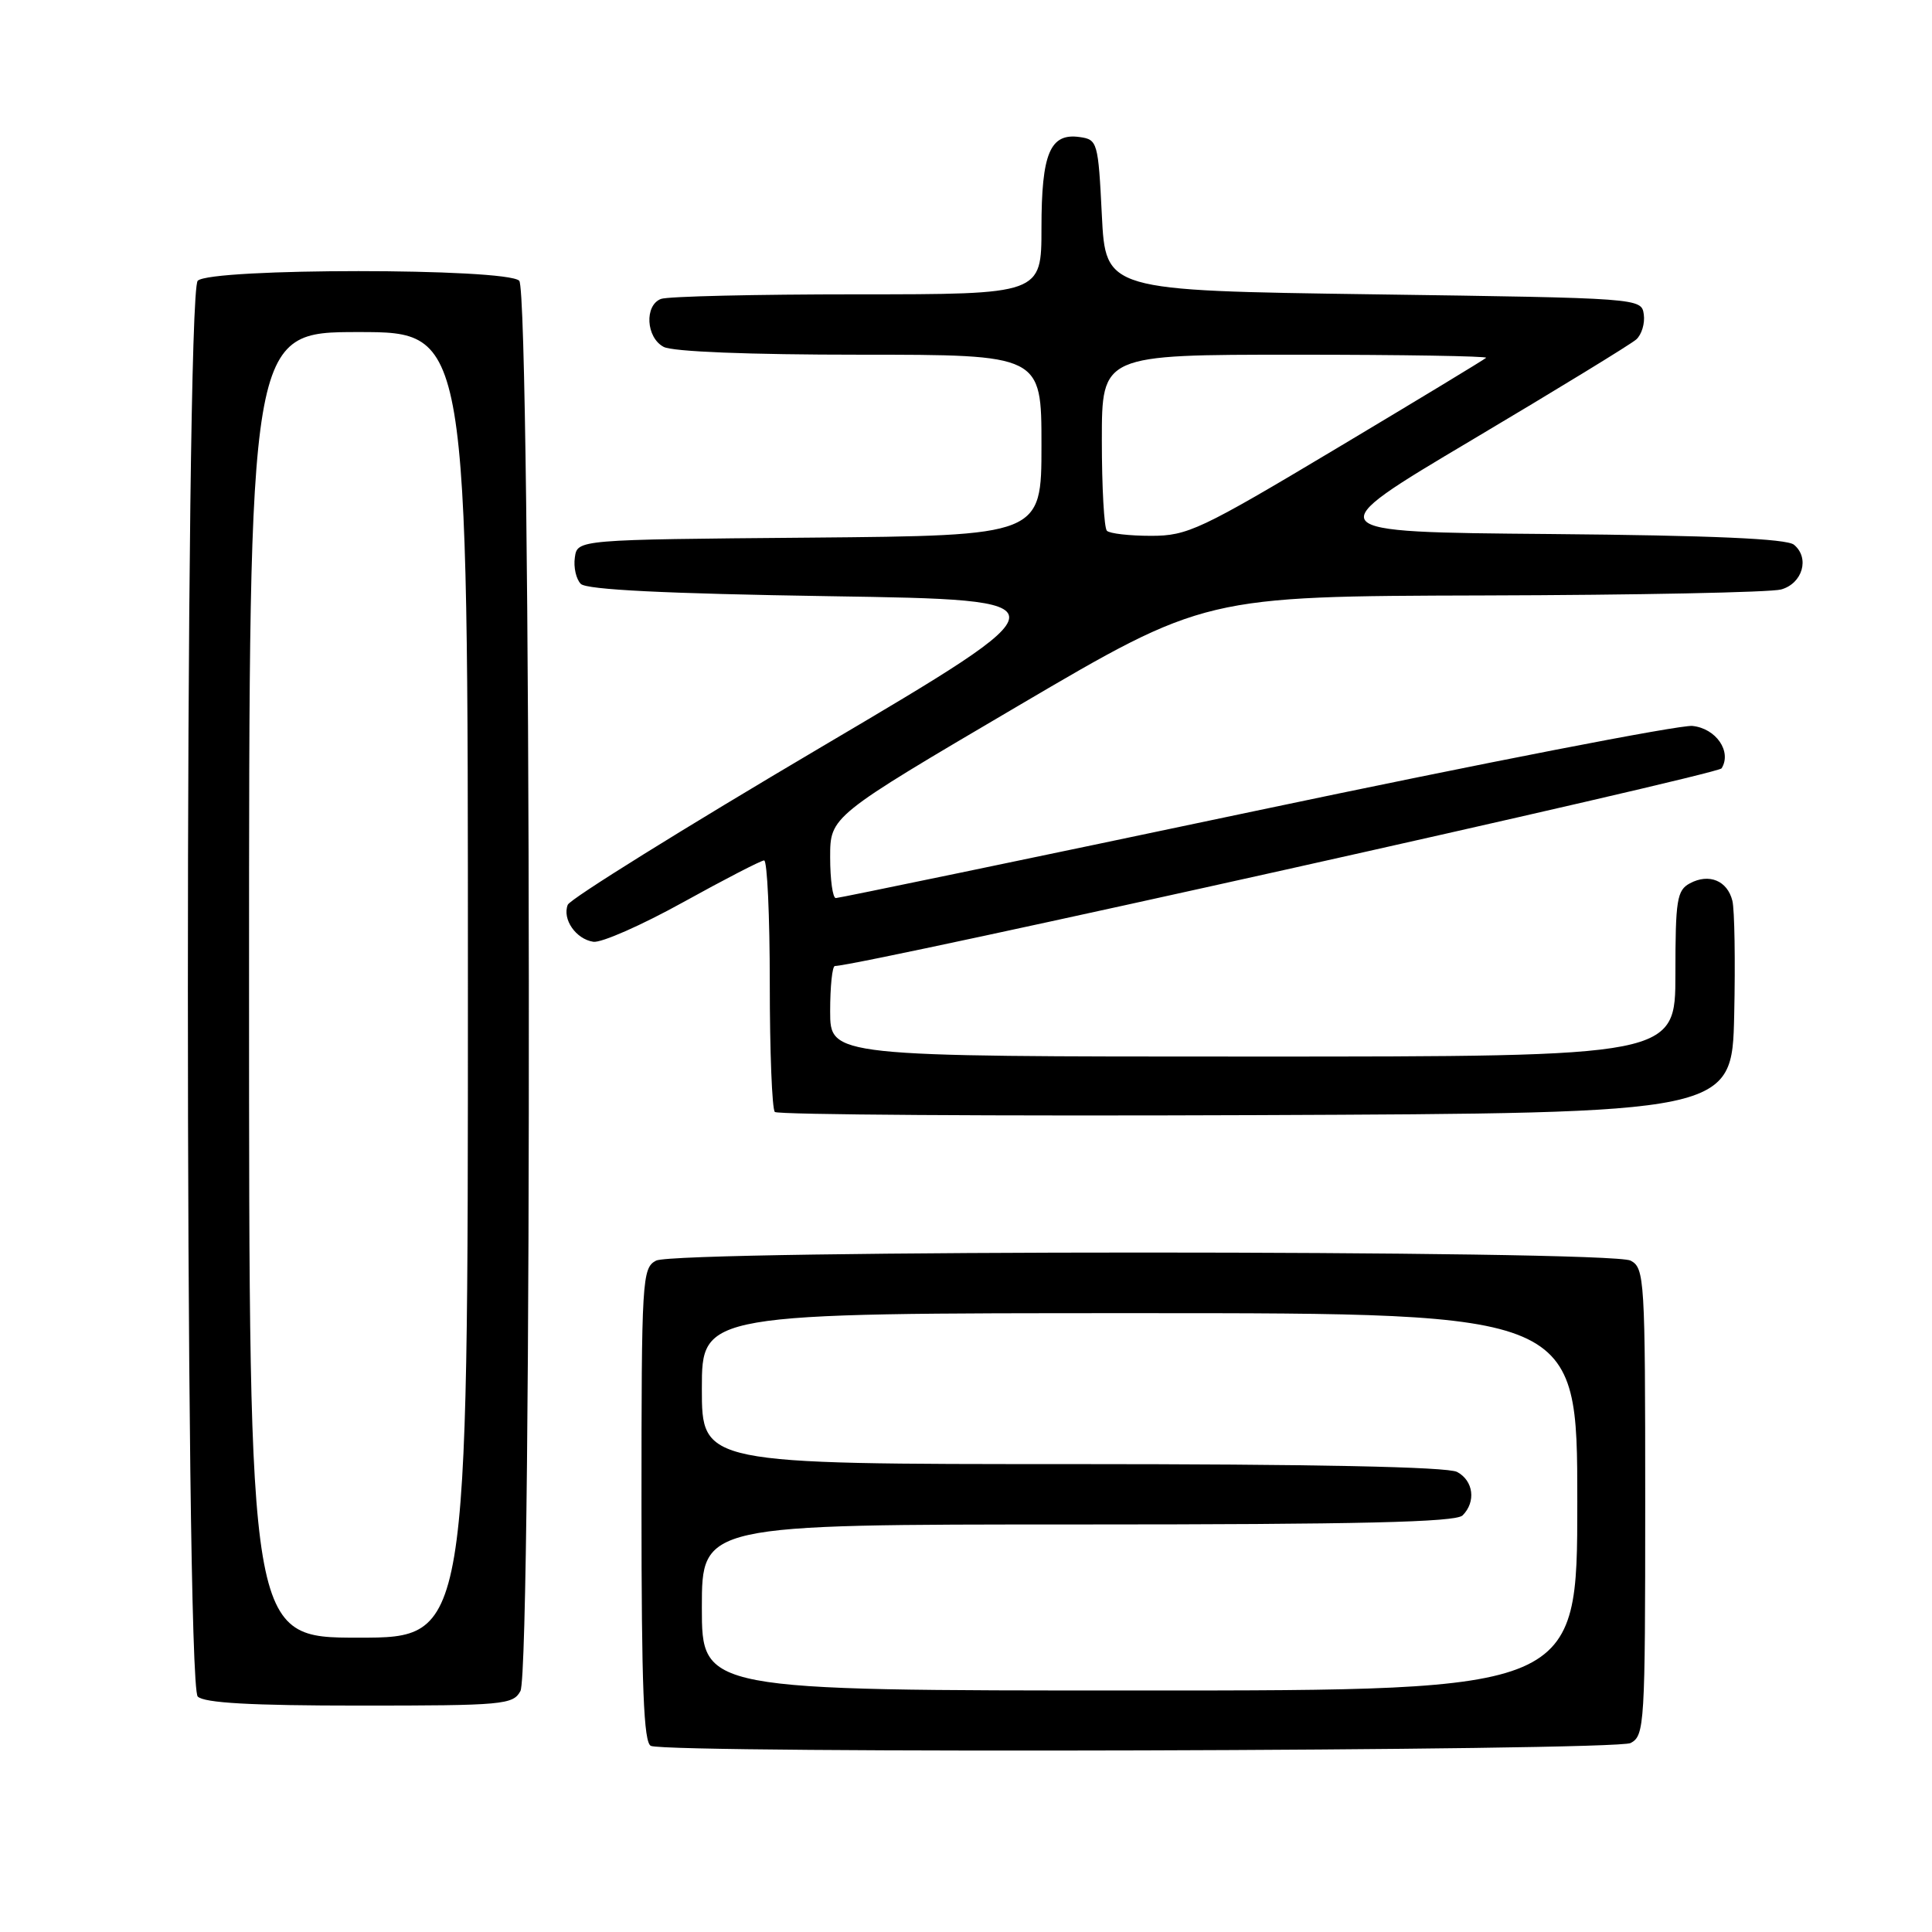 <?xml version="1.0" encoding="UTF-8" standalone="no"?>
<!DOCTYPE svg PUBLIC "-//W3C//DTD SVG 1.1//EN" "http://www.w3.org/Graphics/SVG/1.1/DTD/svg11.dtd" >
<svg xmlns="http://www.w3.org/2000/svg" xmlns:xlink="http://www.w3.org/1999/xlink" version="1.1" viewBox="0 0 256 256">
 <g >
 <path fill="currentColor"
d=" M 216.07 230.96 C 217.91 229.98 218.00 228.56 218.00 199.00 C 218.00 169.44 217.91 168.02 216.07 167.04 C 213.39 165.61 89.61 165.61 86.93 167.04 C 85.08 168.02 85.00 169.45 85.00 199.45 C 85.00 223.62 85.29 230.95 86.25 231.34 C 88.82 232.38 214.10 232.02 216.07 230.96 Z  M 68.96 224.07 C 70.55 221.10 70.39 38.79 68.80 37.20 C 67.10 35.50 27.90 35.50 26.20 37.20 C 24.46 38.94 24.46 223.06 26.20 224.80 C 27.05 225.65 33.24 226.00 47.66 226.00 C 66.68 226.00 67.99 225.88 68.96 224.07 Z  M 229.79 134.50 C 229.95 127.35 229.84 120.54 229.55 119.36 C 228.89 116.69 226.46 115.69 223.93 117.04 C 222.20 117.96 222.00 119.23 222.00 129.04 C 222.00 140.00 222.00 140.00 166.00 140.00 C 110.00 140.00 110.00 140.00 110.00 134.00 C 110.00 130.70 110.28 128.00 110.63 128.00 C 113.91 128.00 227.59 102.66 228.12 101.81 C 229.50 99.58 227.38 96.51 224.25 96.19 C 222.58 96.03 196.53 101.09 166.36 107.45 C 136.19 113.81 111.16 119.00 110.75 119.00 C 110.34 119.00 110.00 116.57 110.00 113.59 C 110.00 108.18 110.00 108.18 134.81 93.59 C 159.63 79.00 159.63 79.00 196.56 78.90 C 216.88 78.85 234.62 78.49 236.00 78.11 C 238.85 77.32 239.83 73.93 237.71 72.18 C 236.75 71.38 226.85 70.95 205.42 70.76 C 174.50 70.50 174.50 70.50 195.00 58.32 C 206.28 51.62 216.09 45.62 216.81 44.98 C 217.53 44.34 217.98 42.84 217.81 41.66 C 217.50 39.50 217.42 39.50 182.00 39.00 C 146.50 38.50 146.50 38.50 146.00 28.50 C 145.52 18.82 145.42 18.49 143.06 18.16 C 139.14 17.60 138.00 20.32 138.00 30.19 C 138.00 39.00 138.00 39.00 113.58 39.00 C 100.15 39.00 88.45 39.27 87.58 39.61 C 85.37 40.46 85.60 44.72 87.93 45.96 C 89.11 46.60 99.26 47.00 113.93 47.00 C 138.00 47.00 138.00 47.00 138.00 58.99 C 138.00 70.97 138.00 70.97 107.25 71.24 C 76.50 71.50 76.50 71.50 76.17 73.87 C 75.98 75.17 76.34 76.74 76.96 77.37 C 77.74 78.14 88.15 78.66 109.96 79.00 C 141.83 79.50 141.83 79.50 108.80 99.00 C 90.64 109.72 75.53 119.12 75.23 119.89 C 74.48 121.80 76.31 124.44 78.62 124.79 C 79.68 124.95 85.03 122.59 90.52 119.55 C 96.01 116.51 100.84 114.02 101.25 114.01 C 101.66 114.00 102.00 121.35 102.00 130.33 C 102.00 139.32 102.30 146.97 102.67 147.34 C 103.04 147.71 131.73 147.90 166.42 147.76 C 229.50 147.50 229.50 147.50 229.79 134.50 Z  M 93.00 213.00 C 93.00 202.00 93.00 202.00 142.80 202.00 C 180.20 202.00 192.90 201.70 193.80 200.80 C 195.60 199.00 195.25 196.20 193.07 195.04 C 191.81 194.36 173.98 194.00 142.07 194.00 C 93.00 194.00 93.00 194.00 93.00 184.00 C 93.00 174.00 93.00 174.00 151.00 174.00 C 209.00 174.00 209.00 174.00 209.00 199.00 C 209.00 224.00 209.00 224.00 151.00 224.00 C 93.00 224.00 93.00 224.00 93.00 213.00 Z  M 33.00 130.50 C 33.00 44.00 33.00 44.00 47.50 44.00 C 62.00 44.00 62.00 44.00 62.00 130.50 C 62.00 217.00 62.00 217.00 47.50 217.00 C 33.00 217.00 33.00 217.00 33.00 130.50 Z  M 146.67 70.33 C 146.30 69.97 146.00 64.57 146.00 58.33 C 146.00 47.00 146.00 47.00 171.67 47.00 C 185.78 47.00 197.15 47.19 196.92 47.41 C 196.69 47.64 187.77 53.04 177.11 59.41 C 159.03 70.22 157.36 71.00 152.52 71.00 C 149.67 71.00 147.03 70.70 146.67 70.33 Z "/>
</g>
</svg>